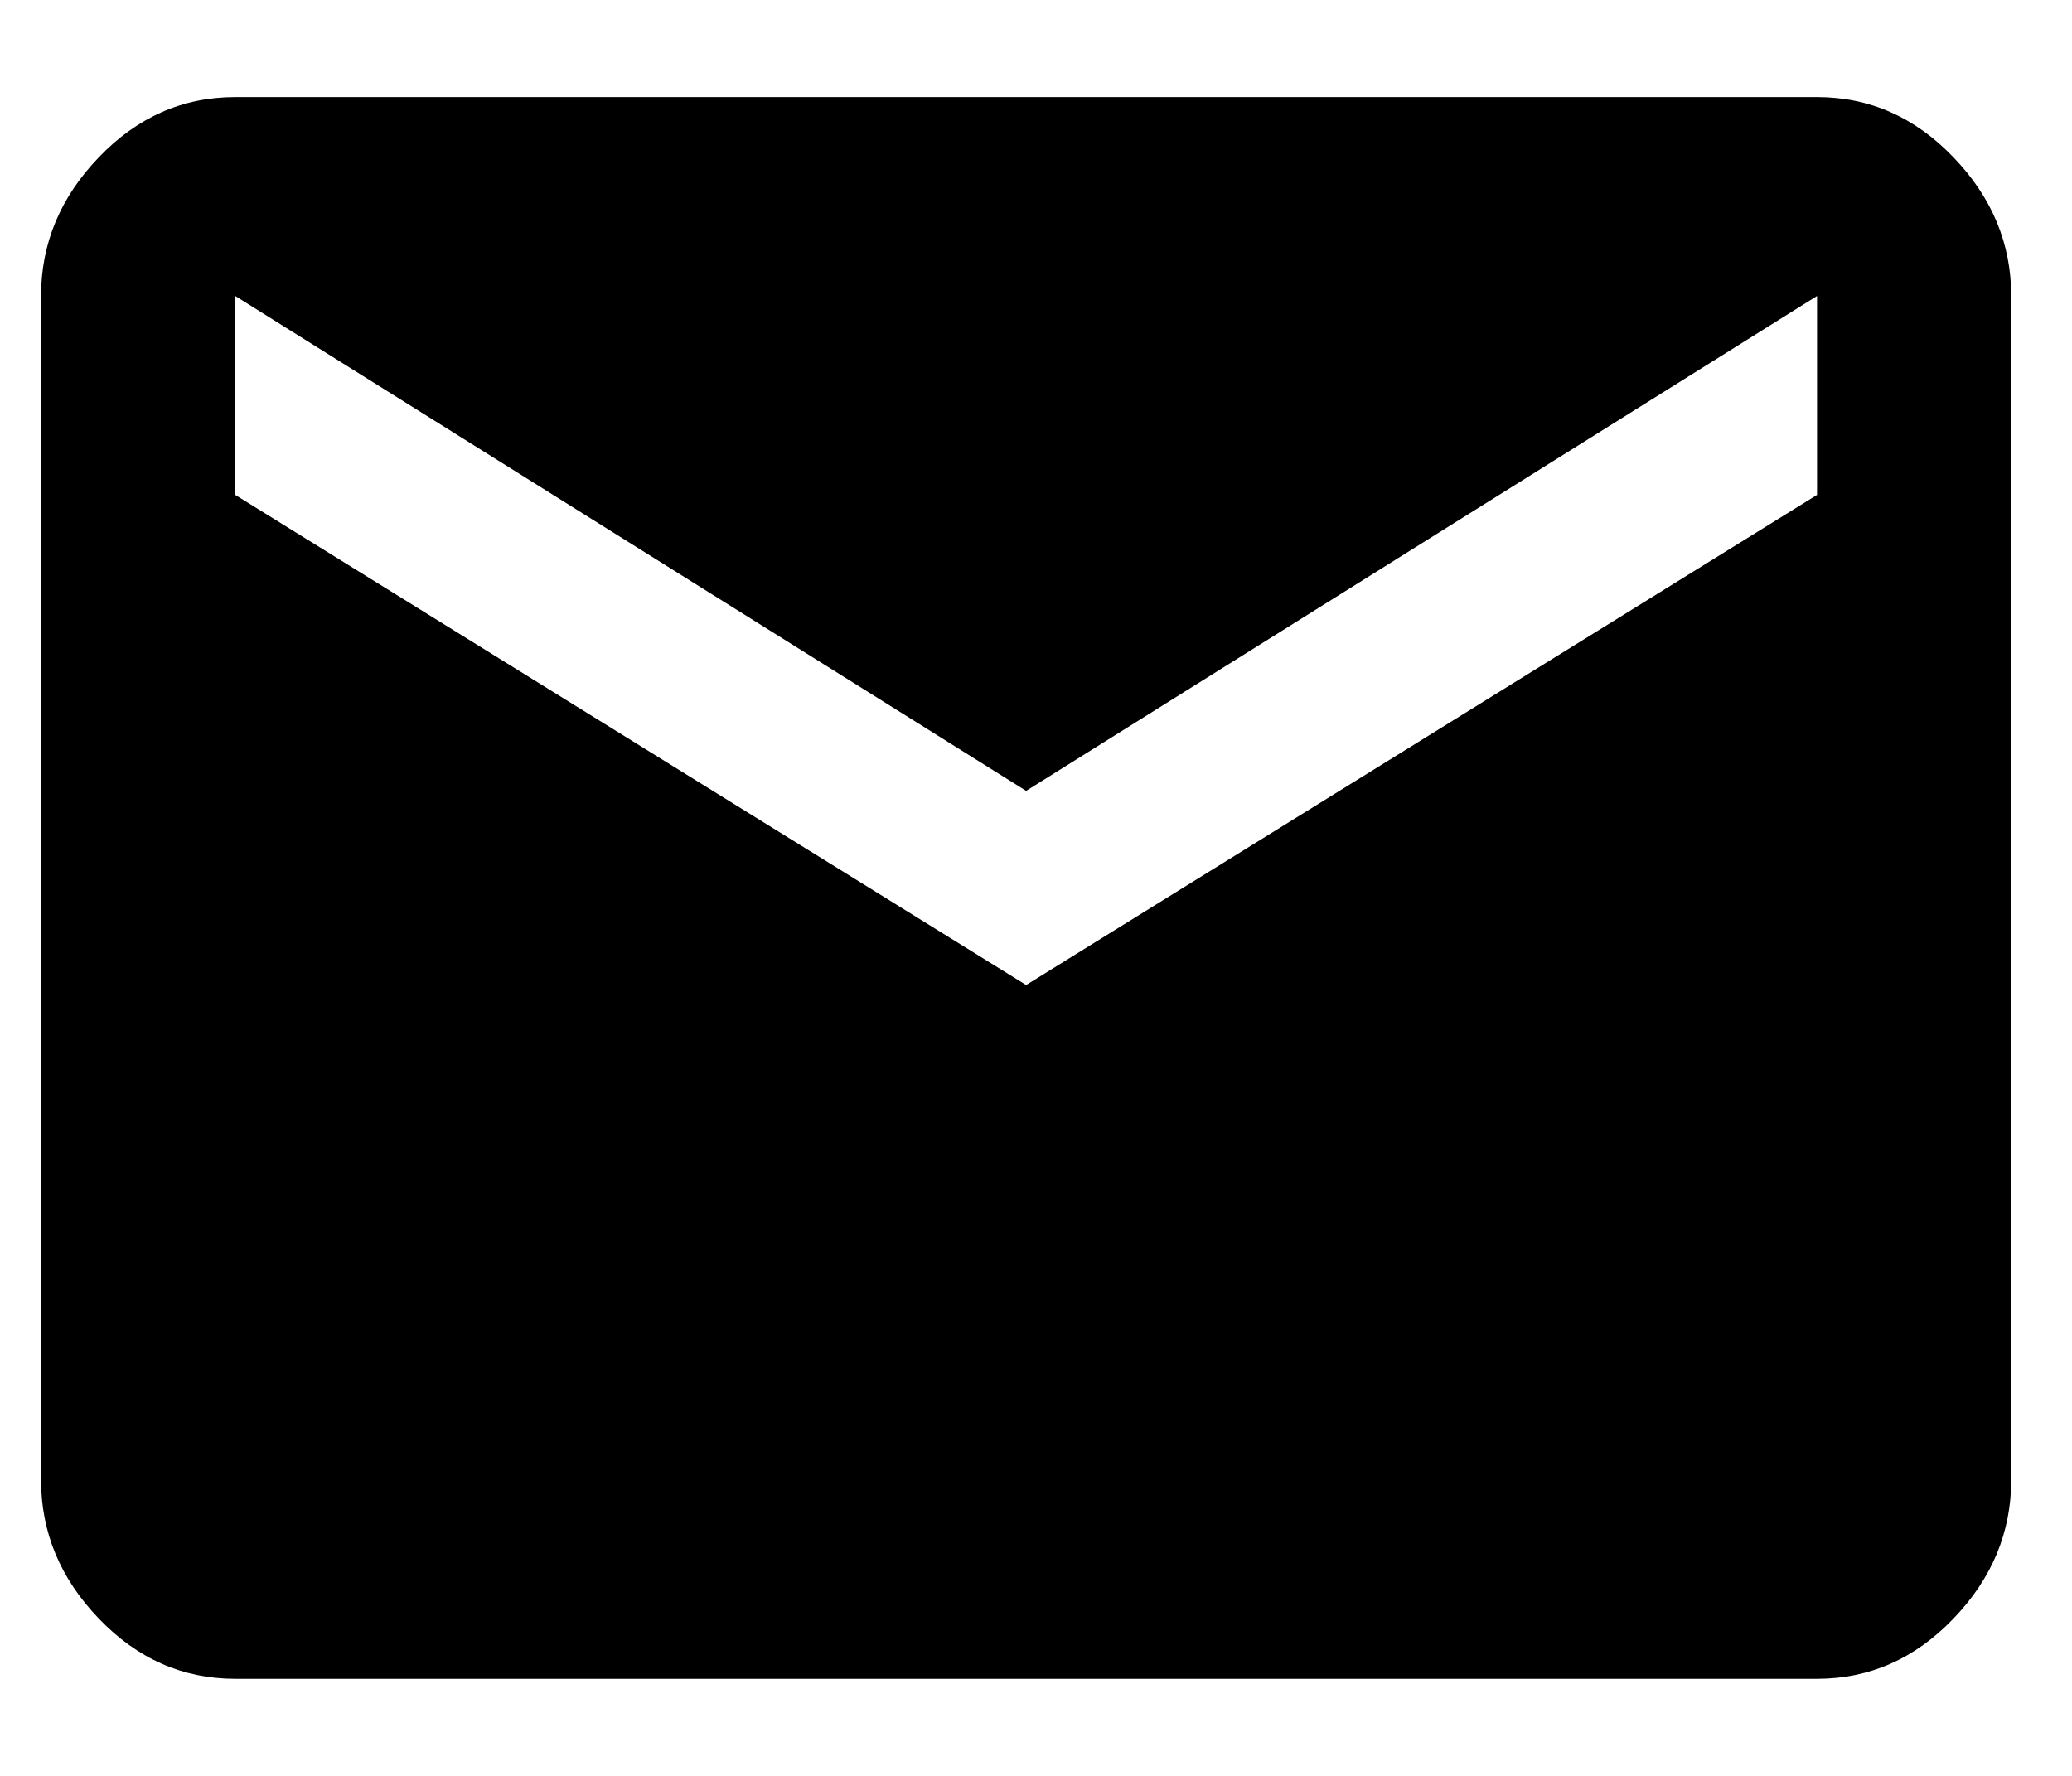 <?xml version="1.0" encoding="UTF-8"?>
<svg width="21px" height="18px" viewBox="0 0 21 18" version="1.1" xmlns="http://www.w3.org/2000/svg" xmlns:xlink="http://www.w3.org/1999/xlink">
    <!-- Generator: Sketch 45.1 (43504) - http://www.bohemiancoding.com/sketch -->
    <title></title>
    <desc>Created with Sketch.</desc>
    <defs></defs>
    <g id="Page-1" stroke="none" stroke-width="1" fill="none" fill-rule="evenodd">
        <path d="M18.416,5.016 L18.416,3 L10.4,8.016 L2.384,3 L2.384,5.016 L10.4,9.984 L18.416,5.016 Z M18.416,0.984 C18.947,0.984 19.408,1.187 19.798,1.594 C20.189,2 20.384,2.469 20.384,3 L20.384,15 C20.384,15.531 20.189,16 19.798,16.406 C19.408,16.813 18.947,17.016 18.416,17.016 L2.384,17.016 C1.853,17.016 1.392,16.813 1.002,16.406 C0.611,16 0.416,15.531 0.416,15 L0.416,3 C0.416,2.469 0.611,2 1.002,1.594 C1.392,1.187 1.853,0.984 2.384,0.984 L18.416,0.984 Z" id="" fill="#000000"></path>
    </g>
</svg>